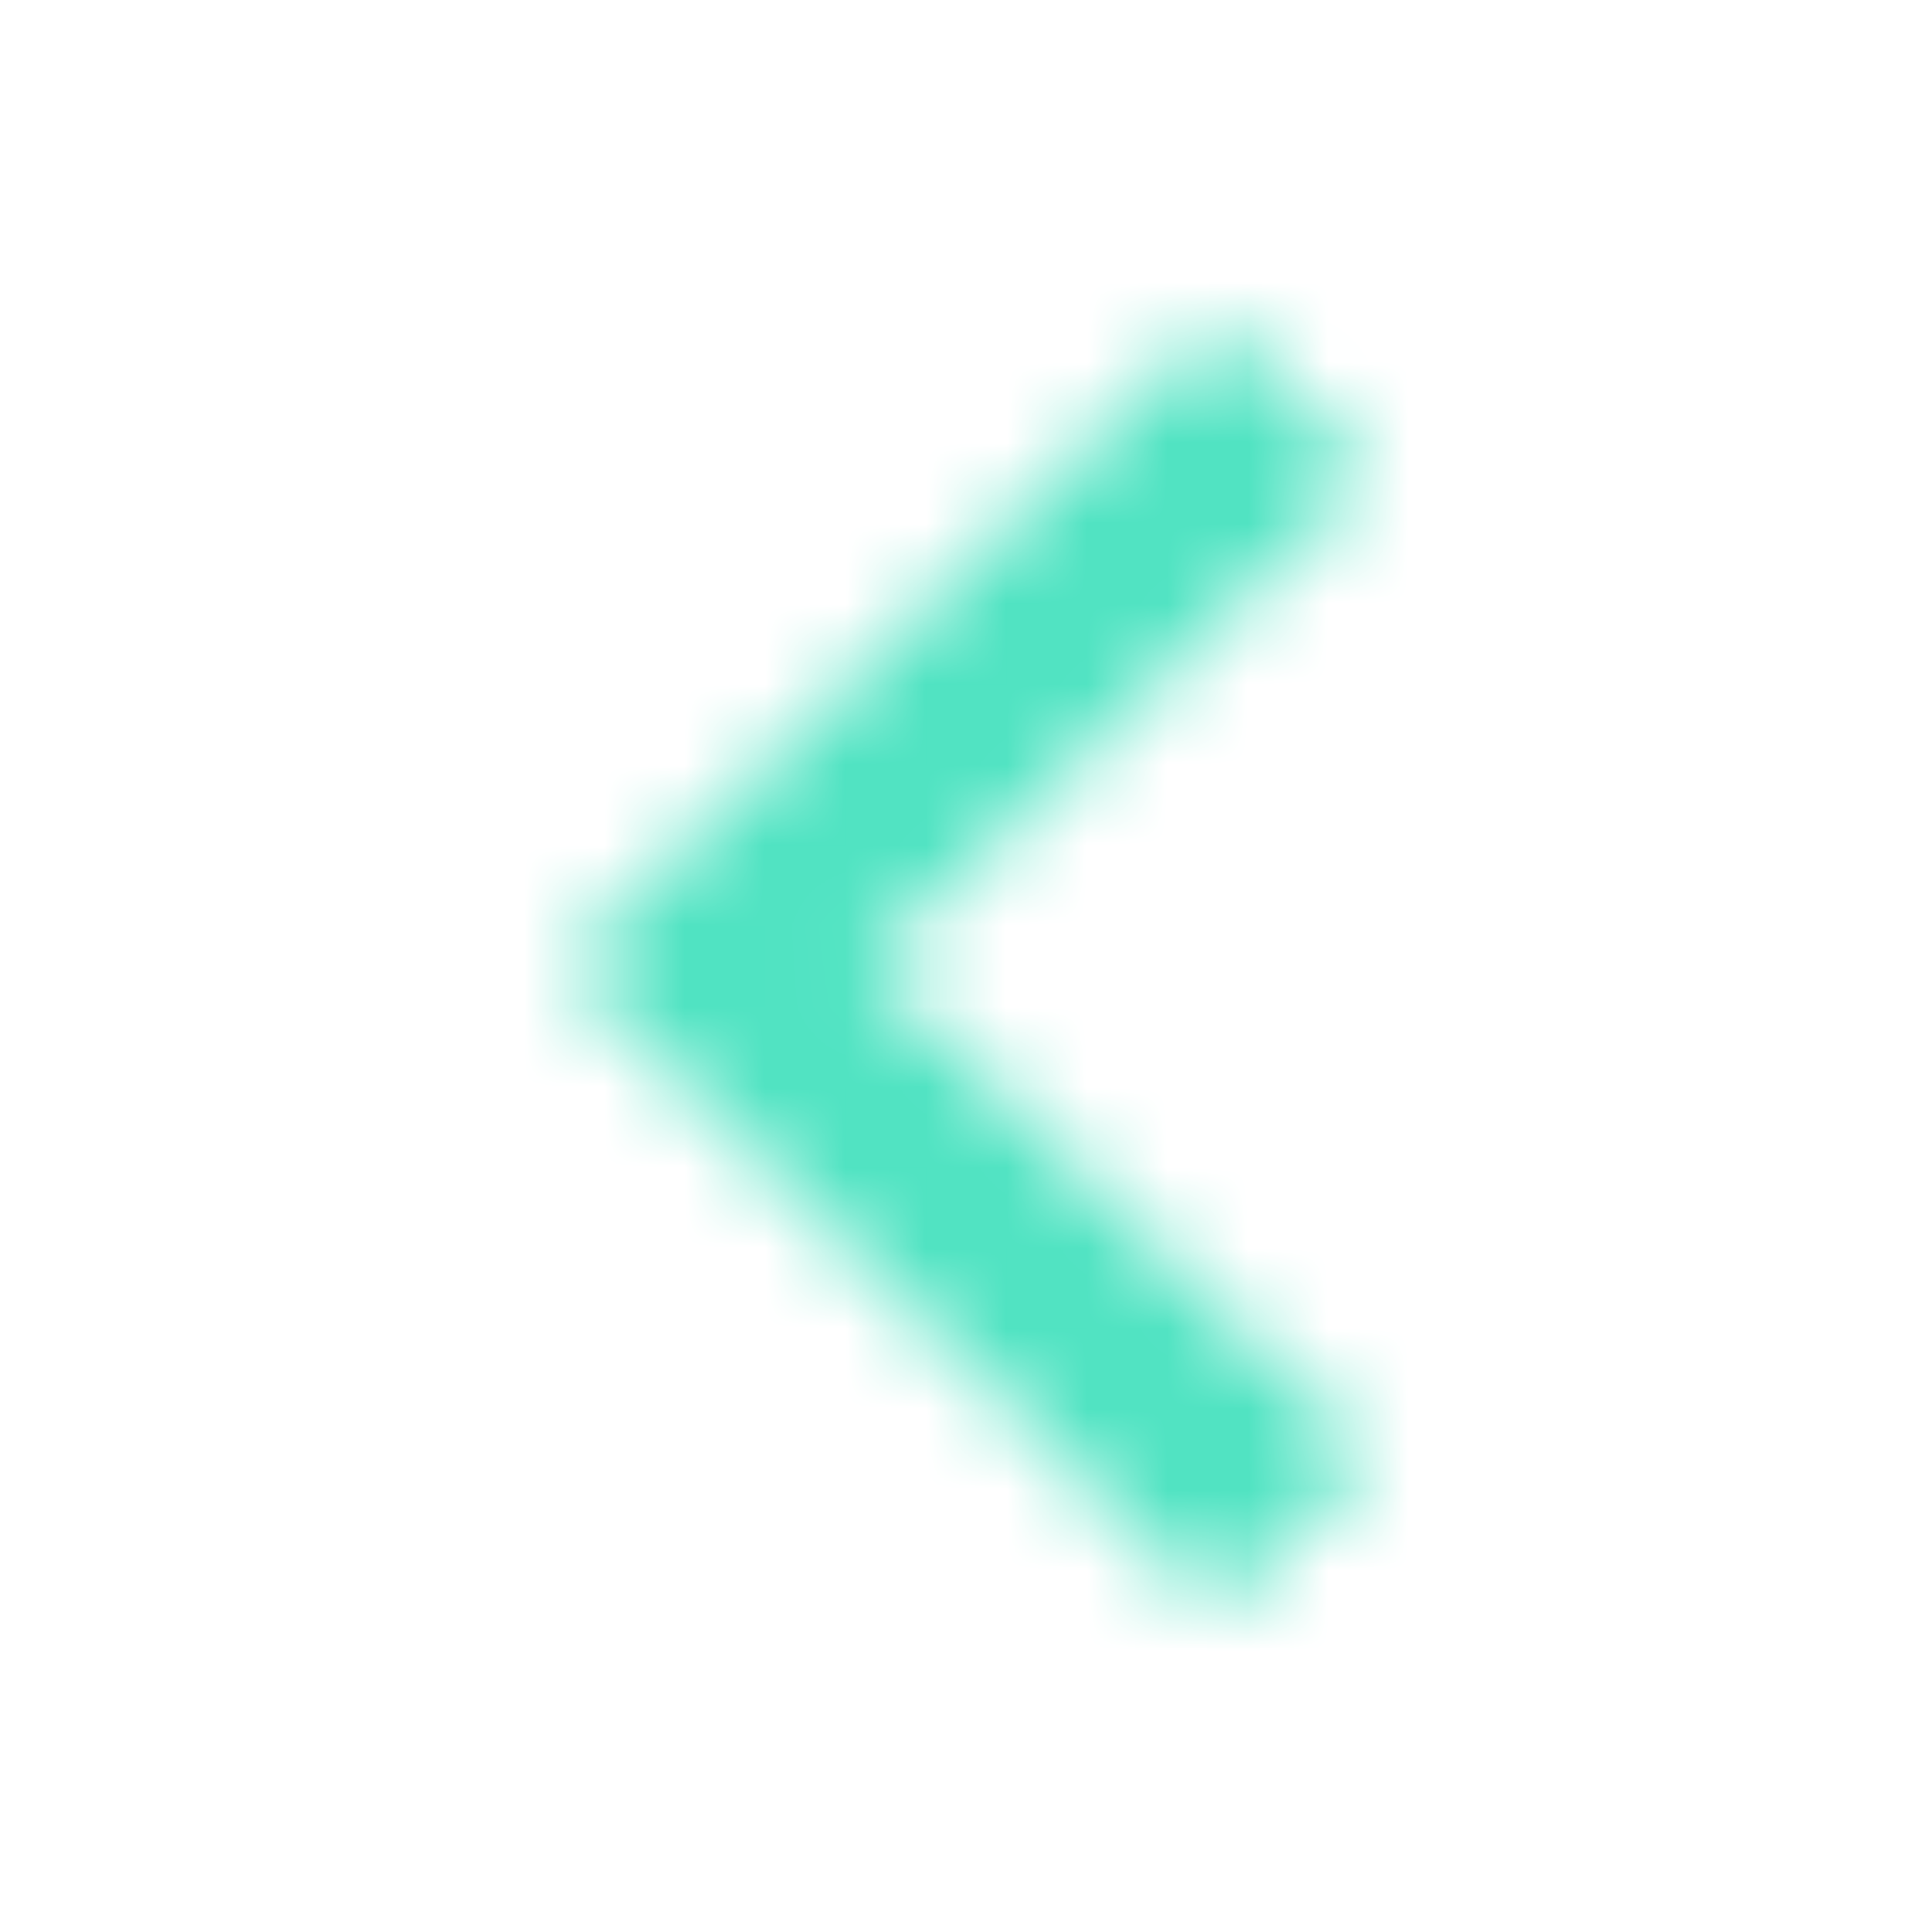 <svg xmlns="http://www.w3.org/2000/svg" xmlns:xlink="http://www.w3.org/1999/xlink" width="24" height="24" viewBox="0 0 24 24">
    <defs>
        <path id="a" d="M0 0h24v24H0z"/>
        <path id="b" d="M17 5.888L10.786 12 17 18.112 15.09 20 7 12l8.09-8z"/>
    </defs>
    <g fill="none" fill-rule="evenodd">
        <mask id="c" fill="#fff">
            <use xlink:href="#b"/>
        </mask>
        <g fill="#50E3C2" mask="url(#c)">
            <path d="M24 0H0v24h24z"/>
        </g>
    </g>
</svg>
